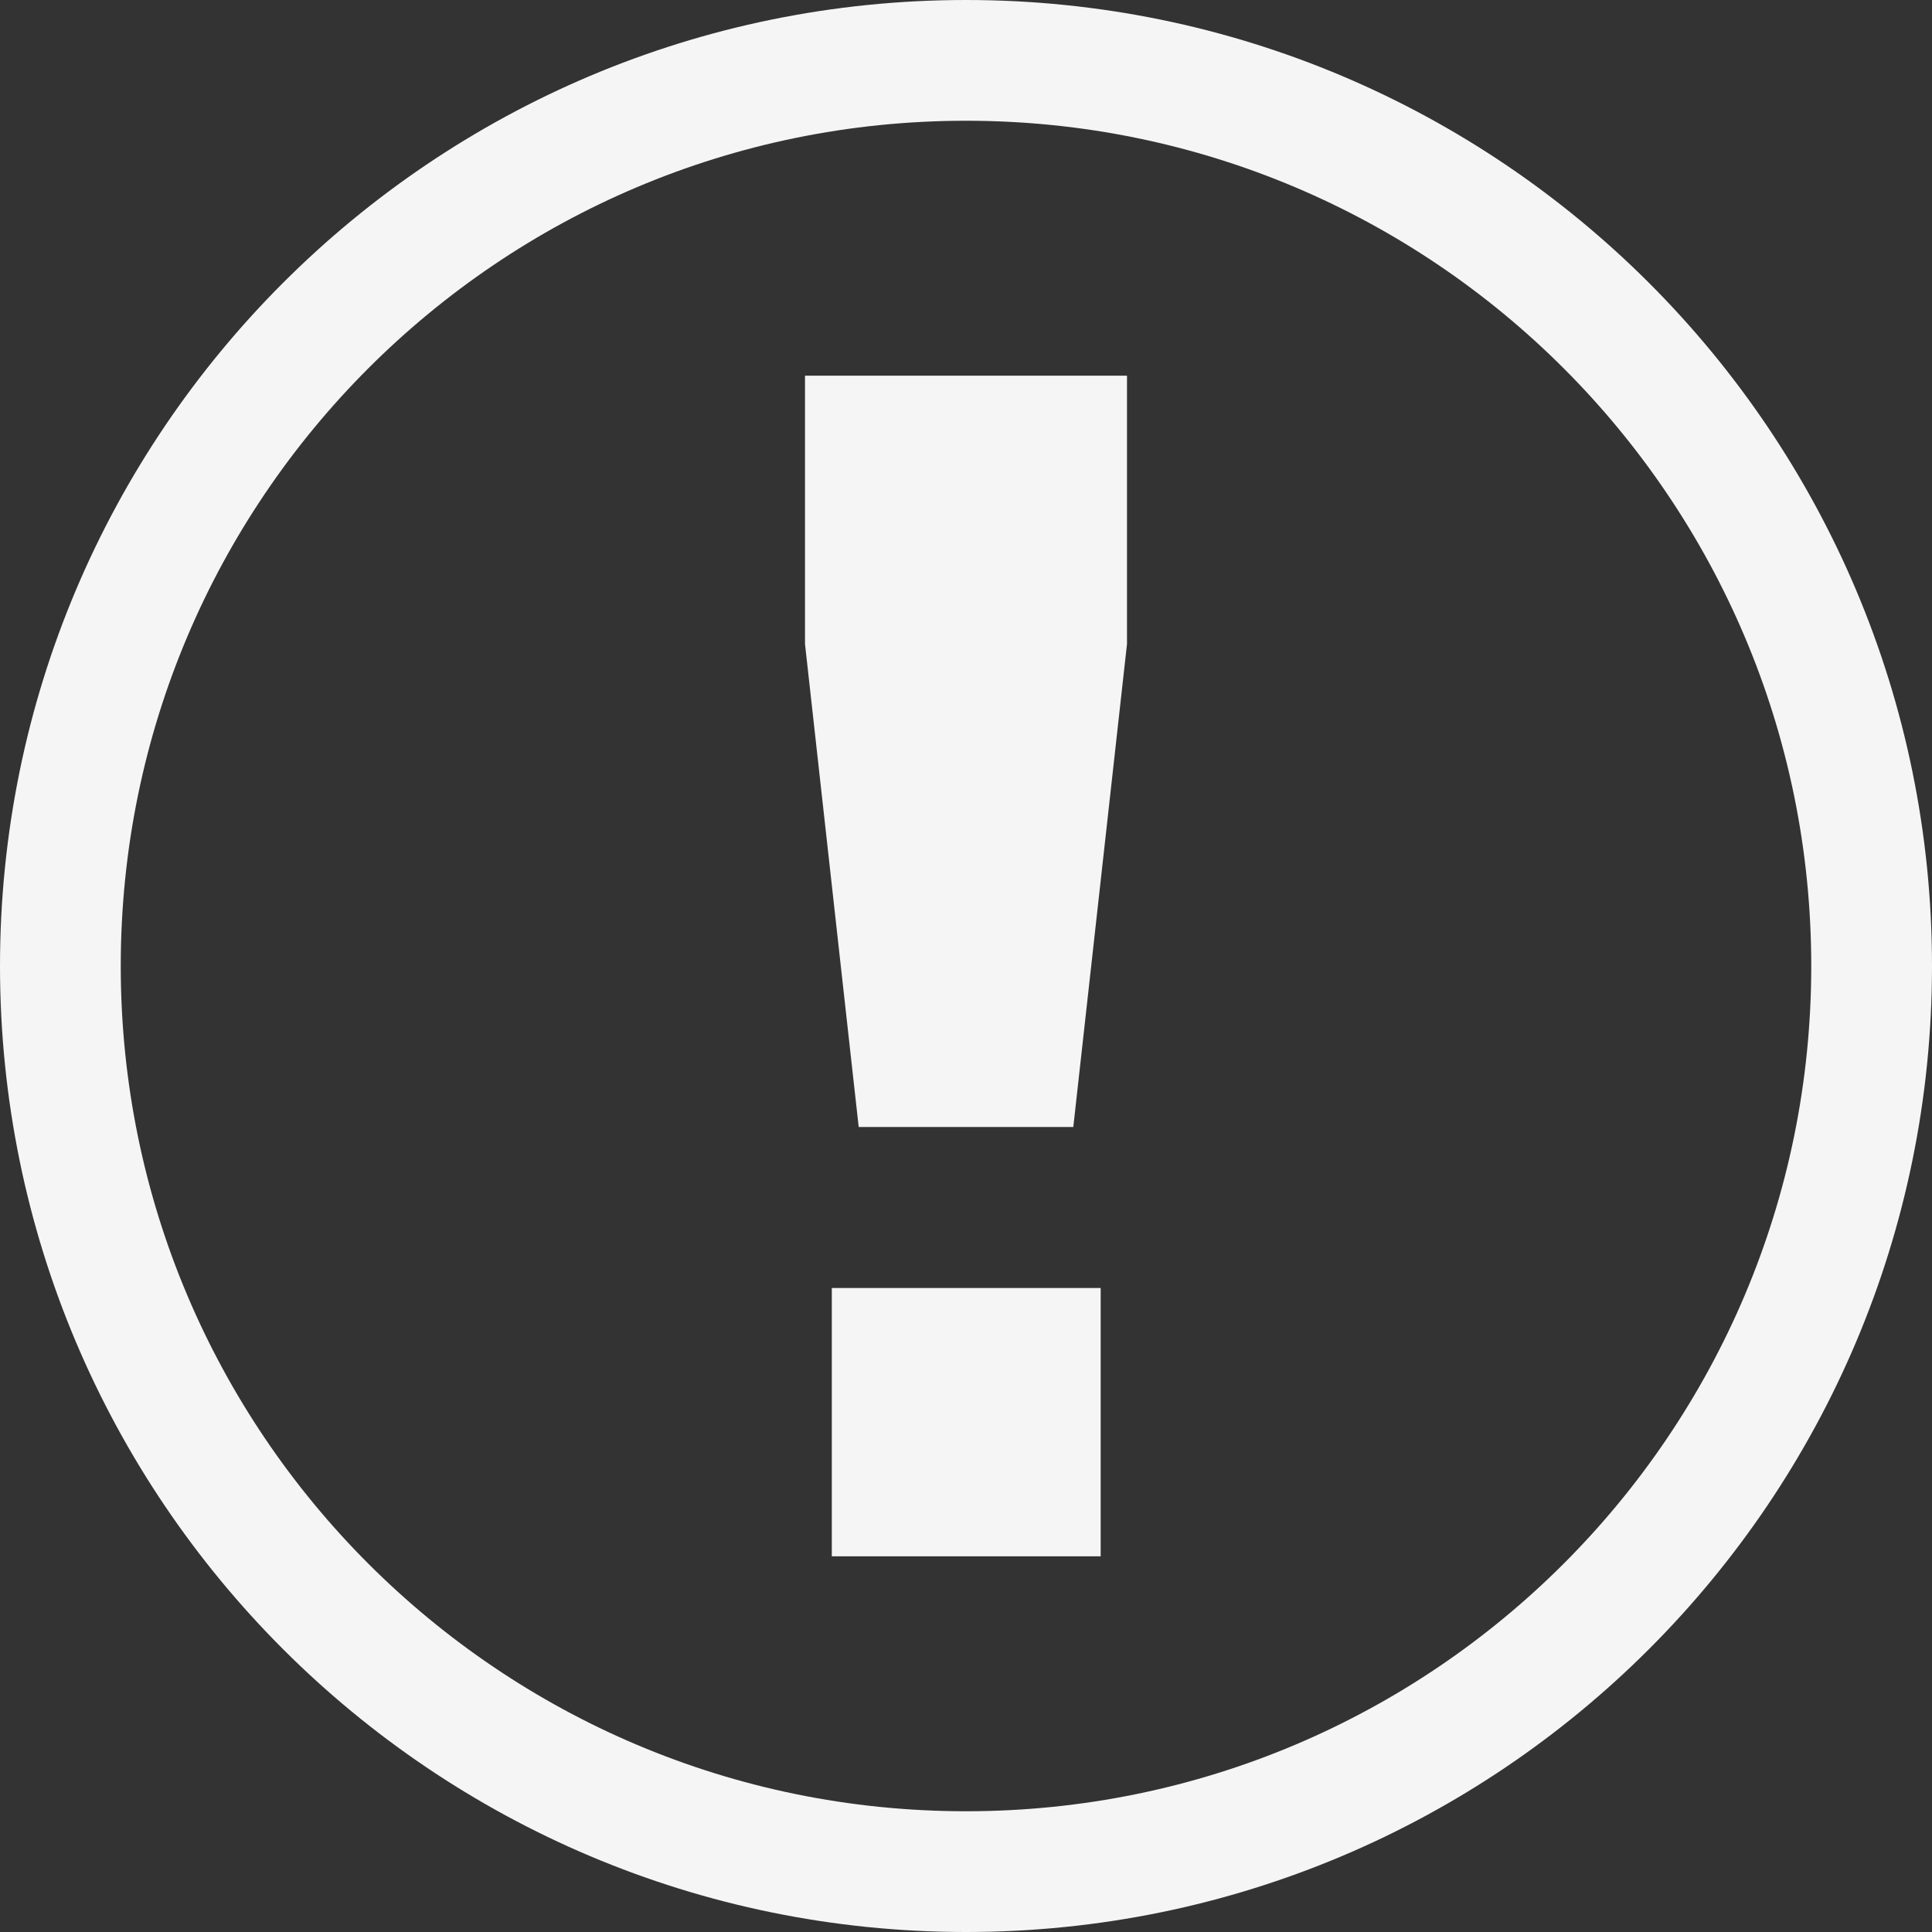 <svg width="24" height="24" viewBox="0 0 24 24" fill="none" xmlns="http://www.w3.org/2000/svg">
<rect x="0" y="0" width="24" height="24" fill="#333333" stroke="none"/>
<path d="M23.25 12C23.25 18.213 18.213 23.25 12 23.25C5.787 23.25 0.75 18.213 0.75 12C0.75 5.787 5.787 0.75 12 0.75C18.213 0.75 23.25 5.787 23.25 12Z" stroke="white" stroke-opacity="0.949" stroke-width="1.5" stroke-linecap="round"/>
<path d="M13.673 19.333H10.333V16H13.673V19.333Z" fill="white" fill-opacity="0.949"/>
<path d="M13.333 14H10.667L10 8V4.667H14V8L13.333 14Z" fill="white" fill-opacity="0.949"/>
</svg>
